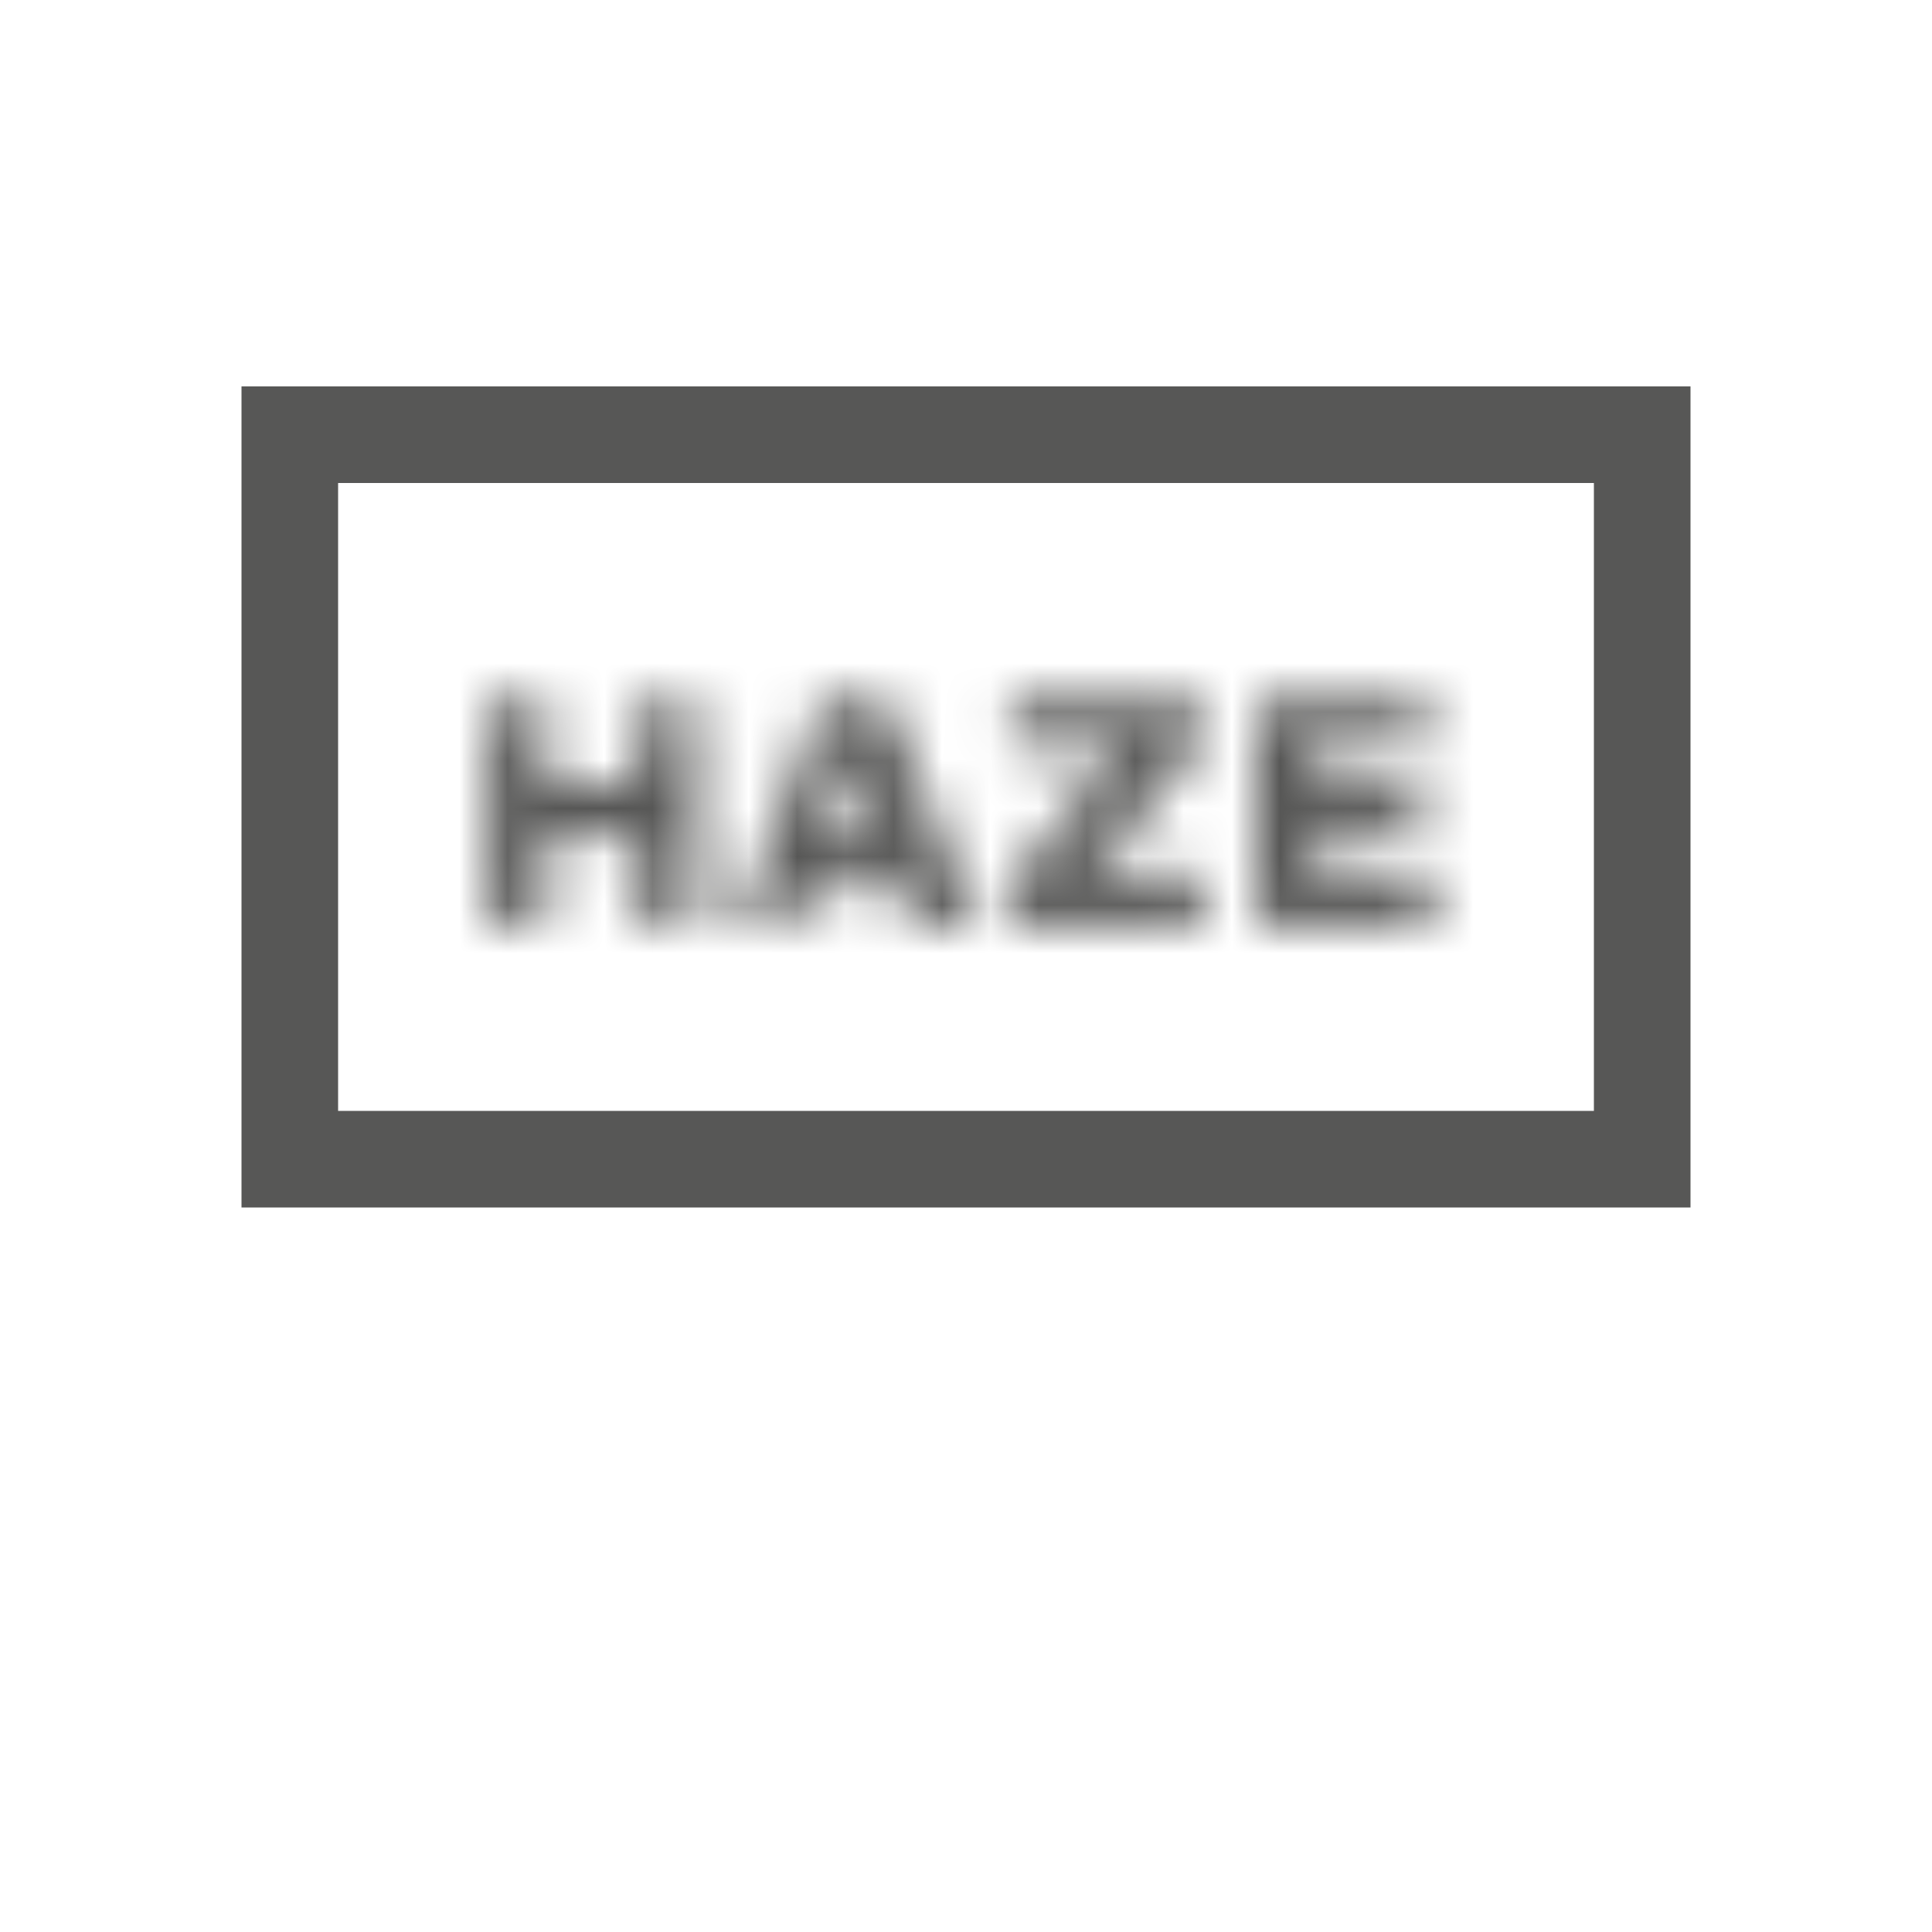 <?xml version="1.0" encoding="UTF-8" standalone="no"?>
<svg width="40px" height="40px" viewBox="0 0 40 40" version="1.1" xmlns="http://www.w3.org/2000/svg" xmlns:xlink="http://www.w3.org/1999/xlink">
    <!-- Generator: Sketch 45 (43475) - http://www.bohemiancoding.com/sketch -->
    <title>33</title>
    <desc>Created with Sketch.</desc>
    <defs>
        <path d="M3.186,4.912 L4.435,4.912 L4.435,0.26 L3.186,0.26 L3.186,1.993 L1.326,1.993 L1.326,0.26 L0.077,0.26 L0.077,4.912 L1.326,4.912 L1.326,3.067 L3.186,3.067 L3.186,4.912 L3.186,4.912 Z M5.27,4.912 L6.421,4.912 C6.505,4.912 6.54,4.898 6.568,4.807 L6.793,4.14 L8.653,4.14 L8.905,4.807 C8.94,4.898 8.975,4.912 9.06,4.912 L10.253,4.912 L8.4,0.365 C8.365,0.267 8.337,0.26 8.253,0.26 L7.011,0.26 L5.27,4.912 L5.27,4.912 Z M7.684,1.446 C7.74,1.705 7.874,2.084 8.133,2.772 L8.274,3.165 L7.137,3.165 L7.263,2.772 C7.488,2.126 7.628,1.698 7.677,1.446 L7.684,1.446 L7.684,1.446 Z M11.032,3.895 C10.926,4.021 10.905,4.077 10.905,4.21 L10.905,4.912 L14.926,4.912 L14.926,3.881 L12.54,3.881 C12.758,3.656 13.158,3.207 13.474,2.828 L14.772,1.277 C14.877,1.151 14.898,1.095 14.898,0.961 L14.898,0.26 L10.926,0.26 L10.926,1.291 L13.256,1.291 C13.06,1.474 12.639,1.937 12.309,2.344 L11.032,3.895 L11.032,3.895 Z M15.993,0.26 L15.993,4.912 L19.67,4.912 L19.67,3.881 L17.242,3.881 L17.242,3.067 L19.397,3.067 L19.397,2.056 L17.242,2.056 L17.242,1.291 L19.607,1.291 L19.607,0.26 L15.993,0.26 L15.993,0.26 Z" id="path-1"></path>
    </defs>
    <g id="Weather-Icons" stroke="none" stroke-width="1" fill="none" fill-rule="evenodd">
        <g id="33">
            <g id="Icon-/-Weather-symbol-/-Weather-icon-/-33">
                <g id="Icon-/-Weather-icon-/-33">
                    <g id="Rectangle-8-+-Group-535" transform="translate(5, 8)">
                        <rect id="Rectangle-8" stroke="#575756" stroke-width="2" x="1" y="1" width="28" height="15"></rect>
                        <g id="Group-535" transform="translate(5, 6.228)">
                            <mask id="mask-2" fill="white">
                                <use xlink:href="#path-1"></use>
                            </mask>
                            <g id="Clip-534"></g>
                            <polygon id="Fill-533" fill="#575756" mask="url(#mask-2)" points="-1.677 -1.495 21.425 -1.495 21.425 6.667 -1.677 6.667"></polygon>
                        </g>
                    </g>
                    <rect id="Bounding-box" x="0" y="0" width="40" height="40"></rect>
                </g>
            </g>
        </g>
    </g>
</svg>